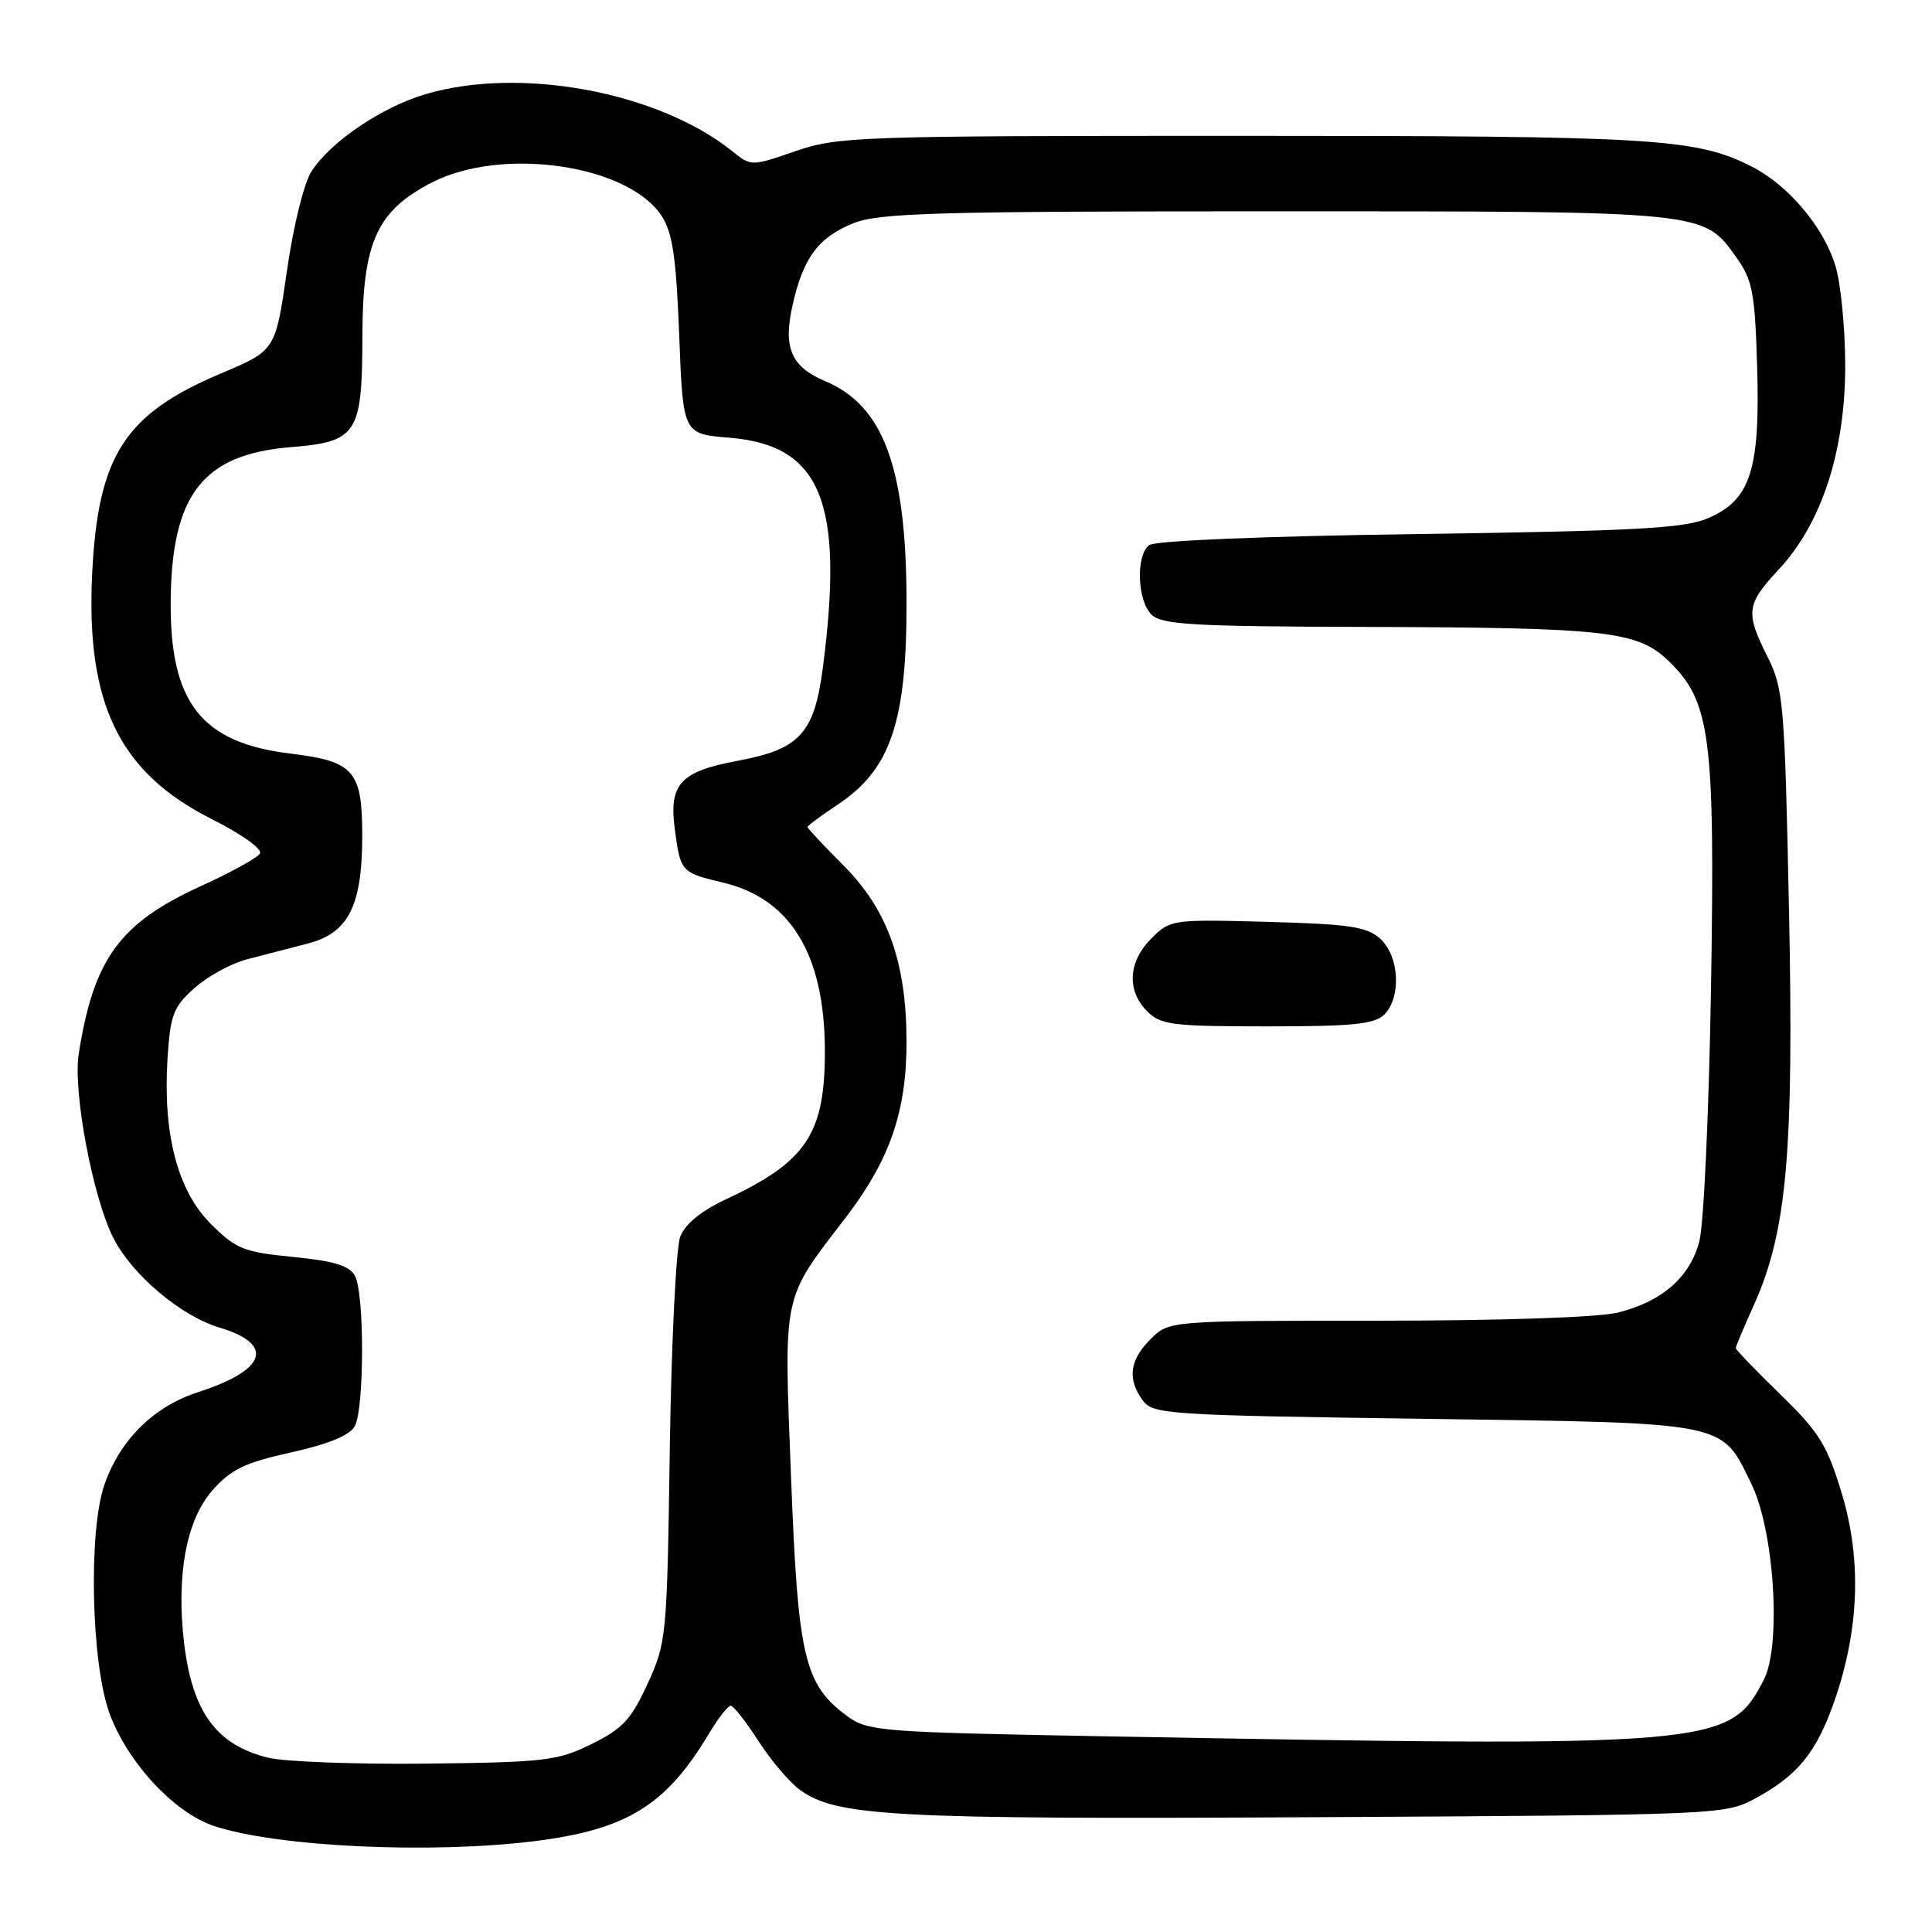 <?xml version="1.0" encoding="UTF-8" standalone="no"?>
<!DOCTYPE svg PUBLIC "-//W3C//DTD SVG 1.1//EN" "http://www.w3.org/Graphics/SVG/1.1/DTD/svg11.dtd" >
<svg xmlns="http://www.w3.org/2000/svg" xmlns:xlink="http://www.w3.org/1999/xlink" version="1.1" viewBox="0 0 256 256">
 <g >
 <path fill="currentColor"
d=" M 70.91 243.95 C 83.05 242.43 88.27 239.21 93.92 229.75 C 95.15 227.69 96.46 226.01 96.83 226.02 C 97.20 226.03 98.85 228.13 100.50 230.70 C 102.15 233.26 104.62 236.17 106.00 237.17 C 110.84 240.69 118.29 241.09 174.20 240.79 C 227.60 240.50 228.57 240.46 232.50 238.35 C 238.19 235.28 240.67 232.25 243.05 225.45 C 246.36 215.98 246.70 206.65 244.04 197.87 C 242.09 191.44 241.05 189.77 235.90 184.76 C 232.66 181.61 230.00 178.85 230.00 178.63 C 230.00 178.42 231.09 175.82 232.42 172.87 C 236.77 163.19 237.71 152.64 237.05 120.50 C 236.48 93.16 236.32 91.25 234.22 87.06 C 231.24 81.12 231.38 80.08 235.75 75.39 C 241.38 69.35 244.50 59.76 244.50 48.50 C 244.50 43.55 243.92 37.58 243.21 35.24 C 241.64 30.07 236.96 24.53 232.09 22.06 C 224.70 18.32 219.34 18.00 164.61 18.00 C 113.70 18.00 111.05 18.09 105.43 20.02 C 99.54 22.05 99.54 22.05 97.02 20.03 C 87.20 12.16 68.89 8.76 56.35 12.49 C 50.58 14.20 43.87 18.74 41.30 22.66 C 40.29 24.21 38.89 29.83 38.02 35.90 C 36.50 46.44 36.50 46.44 29.31 49.47 C 16.51 54.86 12.98 60.35 12.21 76.06 C 11.38 93.27 15.81 102.36 28.03 108.52 C 32.06 110.54 34.80 112.51 34.44 113.10 C 34.08 113.68 30.58 115.61 26.65 117.40 C 15.84 122.33 12.41 127.04 10.43 139.65 C 9.65 144.64 12.30 158.70 15.03 164.06 C 17.52 168.93 23.95 174.37 29.05 175.90 C 36.45 178.11 35.35 181.52 26.30 184.45 C 20.40 186.35 15.96 190.71 13.86 196.66 C 11.69 202.78 12.07 220.31 14.50 227.00 C 16.87 233.51 23.08 240.21 28.37 241.96 C 36.77 244.73 57.09 245.68 70.91 243.95 Z  M 35.55 232.91 C 28.68 231.23 25.47 226.85 24.39 217.68 C 23.34 208.72 24.69 201.42 28.13 197.50 C 30.59 194.70 32.41 193.82 38.58 192.45 C 43.59 191.33 46.36 190.19 47.02 188.96 C 48.28 186.60 48.30 171.42 47.04 169.07 C 46.31 167.71 44.30 167.09 38.84 166.55 C 32.27 165.91 31.27 165.50 27.92 162.16 C 23.52 157.75 21.56 150.24 22.20 140.20 C 22.57 134.46 22.97 133.42 25.77 130.92 C 27.50 129.37 30.63 127.66 32.71 127.12 C 34.79 126.58 38.45 125.63 40.83 125.01 C 46.19 123.61 48.00 120.00 48.00 110.72 C 48.00 102.13 46.90 100.87 38.52 99.86 C 26.64 98.43 22.47 93.09 22.62 79.48 C 22.77 65.48 26.94 60.18 38.54 59.25 C 47.33 58.54 48.00 57.51 48.02 44.53 C 48.04 32.11 49.92 27.94 57.23 24.18 C 66.54 19.39 83.22 21.82 87.67 28.61 C 89.12 30.84 89.60 34.08 90.00 44.46 C 90.50 57.50 90.50 57.50 96.65 58.00 C 108.79 58.99 111.87 66.51 109.05 88.34 C 107.91 97.18 106.02 99.27 97.74 100.81 C 90.15 102.22 88.63 103.87 89.41 109.83 C 90.17 115.55 90.22 115.61 95.88 116.97 C 104.75 119.10 109.22 126.44 109.30 139.00 C 109.36 150.18 106.92 153.90 96.24 158.89 C 92.88 160.46 90.78 162.18 90.13 163.89 C 89.58 165.33 88.96 177.97 88.75 192.00 C 88.39 216.87 88.32 217.64 85.81 223.10 C 83.64 227.84 82.50 229.07 78.37 231.10 C 73.87 233.32 72.21 233.51 56.50 233.69 C 47.15 233.79 37.72 233.44 35.55 232.91 Z  M 144.82 230.04 C 116.88 229.53 114.98 229.38 112.32 227.44 C 106.57 223.23 105.74 219.72 104.82 195.79 C 103.86 171.06 103.58 172.39 112.03 161.37 C 117.93 153.67 120.15 147.23 120.12 137.89 C 120.08 127.43 117.60 120.53 111.79 114.70 C 109.16 112.06 107.00 109.76 107.00 109.59 C 107.00 109.41 108.79 108.08 110.98 106.63 C 118.03 101.96 120.17 95.63 120.12 79.52 C 120.07 61.87 117.04 53.73 109.33 50.50 C 104.84 48.61 103.75 46.09 105.01 40.48 C 106.42 34.16 108.43 31.44 113.08 29.58 C 116.52 28.21 123.92 28.00 169.05 28.00 C 226.33 28.00 225.68 27.93 230.10 34.14 C 232.22 37.11 232.54 38.79 232.83 48.59 C 233.24 62.30 231.94 66.28 226.29 68.68 C 223.14 70.01 216.64 70.36 188.00 70.76 C 167.24 71.05 153.00 71.64 152.25 72.24 C 150.49 73.65 150.69 79.55 152.57 81.43 C 153.92 82.77 157.97 83.01 180.82 83.07 C 212.89 83.16 216.94 83.61 221.05 87.54 C 226.66 92.92 227.26 97.49 226.72 130.84 C 226.45 147.15 225.76 162.30 225.17 164.50 C 223.90 169.26 220.25 172.45 214.39 173.92 C 211.85 174.56 198.89 175.00 182.51 175.00 C 154.91 175.00 154.91 175.00 152.45 177.45 C 149.67 180.24 149.35 182.73 151.42 185.56 C 152.76 187.40 154.66 187.53 188.71 188.00 C 229.38 188.57 228.03 188.30 232.10 196.70 C 235.11 202.92 236.06 218.05 233.71 222.59 C 229.14 231.42 227.60 231.55 144.82 230.04 Z  M 183.43 134.43 C 185.71 132.14 185.42 126.69 182.90 124.40 C 181.11 122.79 178.87 122.45 167.95 122.15 C 155.30 121.81 155.07 121.84 152.55 124.36 C 149.49 127.42 149.27 131.27 152.00 134.00 C 153.81 135.81 155.33 136.00 167.93 136.00 C 179.26 136.00 182.15 135.71 183.43 134.43 Z "/>
</g>
</svg>